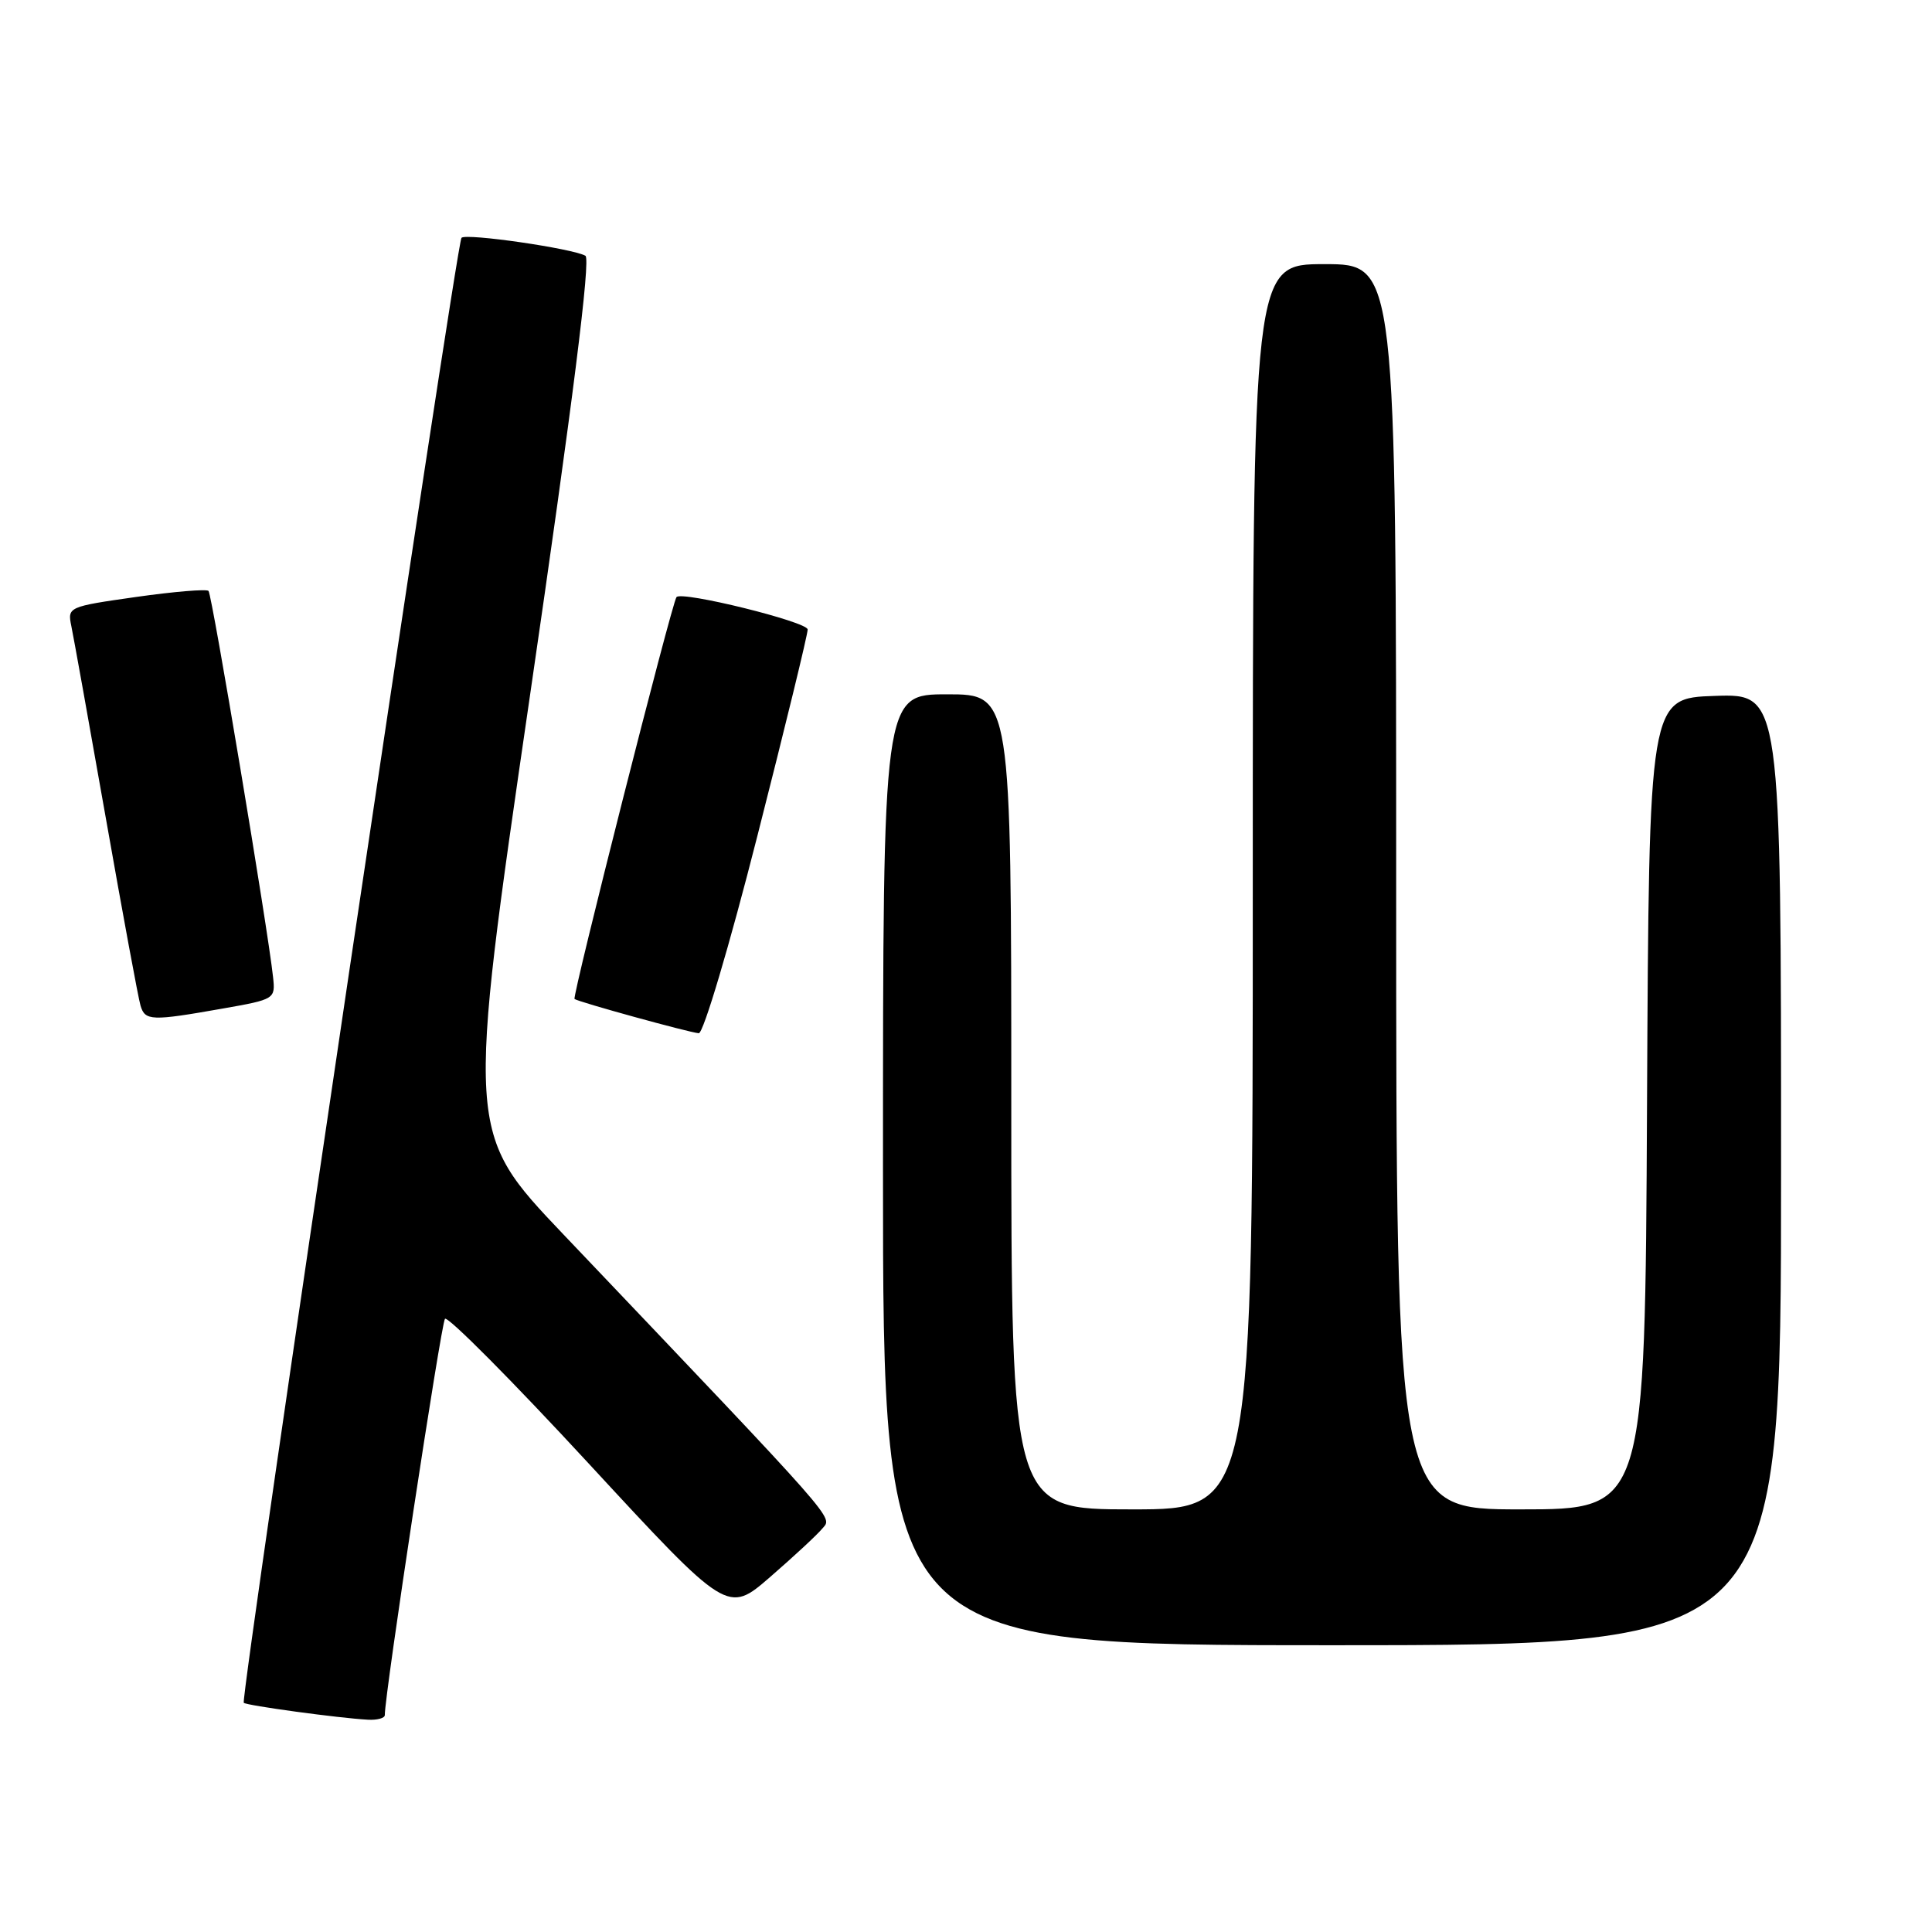 <?xml version="1.0" encoding="UTF-8" standalone="no"?>
<!DOCTYPE svg PUBLIC "-//W3C//DTD SVG 1.1//EN" "http://www.w3.org/Graphics/SVG/1.1/DTD/svg11.dtd" >
<svg xmlns="http://www.w3.org/2000/svg" xmlns:xlink="http://www.w3.org/1999/xlink" version="1.1" viewBox="0 0 256 256">
 <g >
 <path fill="currentColor"
d=" M 50.99 227.25 C 50.95 224.68 58.45 175.36 58.96 174.75 C 59.31 174.34 67.88 182.96 78.00 193.92 C 96.41 213.85 96.41 213.85 102.06 208.95 C 105.17 206.25 108.28 203.37 108.97 202.53 C 110.31 200.92 111.66 202.46 74.64 163.55 C 61.79 150.04 61.79 150.04 70.21 92.27 C 75.92 53.15 78.29 34.30 77.57 33.89 C 75.85 32.92 61.79 30.88 61.15 31.51 C 60.48 32.19 31.80 225.13 32.30 225.63 C 32.65 225.99 44.90 227.66 48.75 227.87 C 49.99 227.94 51.00 227.66 50.99 227.25 Z  M 236.00 154.96 C 236.00 91.92 236.00 91.92 227.25 92.21 C 218.50 92.50 218.50 92.50 218.24 146.25 C 217.98 200.00 217.98 200.00 201.49 200.00 C 185.00 200.00 185.00 200.00 185.00 117.50 C 185.00 35.00 185.00 35.00 175.50 35.00 C 166.00 35.00 166.00 35.00 166.00 117.50 C 166.00 200.00 166.00 200.00 150.00 200.00 C 134.00 200.00 134.00 200.00 134.00 146.00 C 134.00 92.00 134.00 92.00 125.50 92.00 C 117.00 92.00 117.00 92.00 117.00 155.00 C 117.00 218.00 117.00 218.00 176.50 218.00 C 236.00 218.00 236.00 218.00 236.00 154.96 Z  M 100.36 110.75 C 104.04 96.31 107.04 84.01 107.02 83.41 C 107.00 82.39 90.30 78.27 89.64 79.12 C 89.01 79.92 75.78 132.10 76.13 132.37 C 76.65 132.77 91.27 136.80 92.59 136.91 C 93.19 136.96 96.64 125.38 100.36 110.75 Z  M 29.50 133.64 C 36.43 132.42 36.50 132.38 36.18 129.46 C 35.51 123.14 28.09 78.76 27.63 78.30 C 27.37 78.03 23.05 78.39 18.04 79.10 C 9.04 80.38 8.93 80.43 9.45 82.95 C 9.74 84.35 11.81 95.85 14.04 108.50 C 16.27 121.15 18.33 132.29 18.62 133.25 C 19.22 135.28 20.06 135.31 29.50 133.64 Z "/>
</g>
</svg>